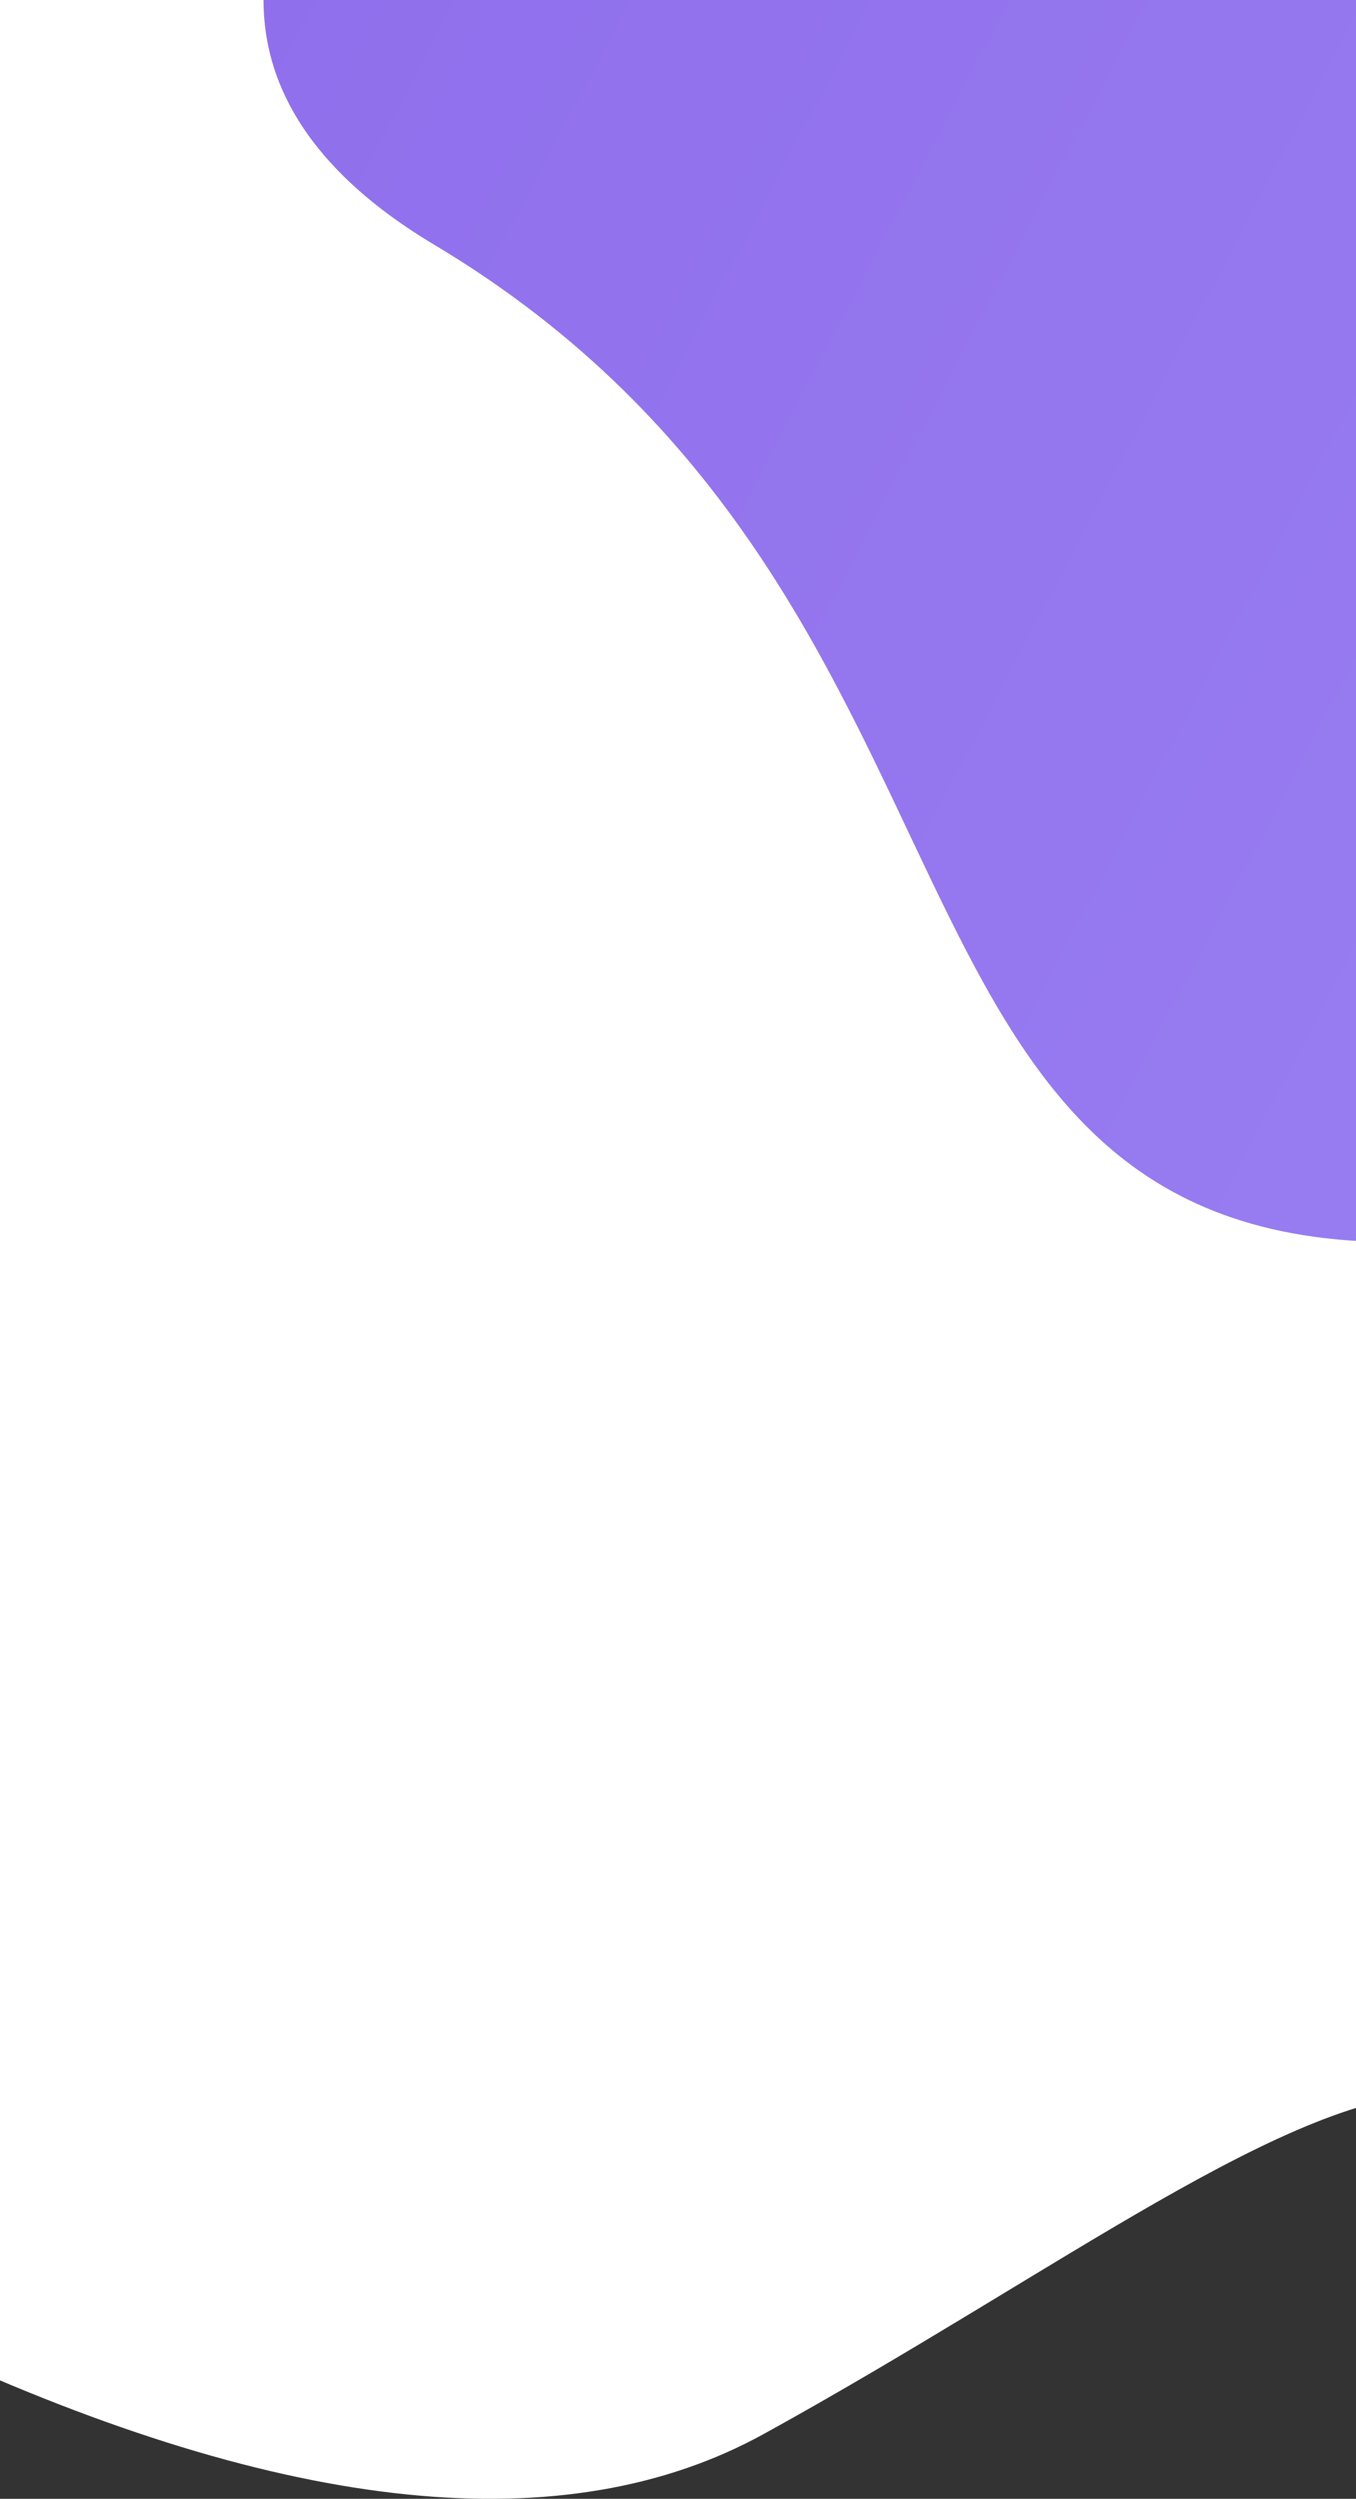 <?xml version="1.0" encoding="UTF-8"?>
<svg width="375px" height="691px" viewBox="0 0 375 691" version="1.1" xmlns="http://www.w3.org/2000/svg" xmlns:xlink="http://www.w3.org/1999/xlink">
    <rect x="0" y="0" width="375" height="691" fill="#333333" stroke="none"/>
    <!-- Generator: sketchtool 50.2 (55047) - http://www.bohemiancoding.com/sketch -->
    <title>FFB7506F-7471-4637-BCD2-E21C903DA100</title>
    <desc>Created with sketchtool.</desc>
    <defs>
        <linearGradient x1="0%" y1="100%" x2="100%" y2="0%" id="linearGradient-1">
            <stop stop-color="#815AE8" offset="0%"></stop>
            <stop stop-color="#9278F4" offset="100%"></stop>
        </linearGradient>
    </defs>
    <g id="Landing-Page" stroke="none" stroke-width="1" fill="none" fill-rule="evenodd">
        <g id="Produtos-B-/-Mobile">
            <g id="Path-/-Hero-B-/-Mobile" transform="translate(-20, 2)">
                <path d="M0,647.398 C99.415,693.346 176.496,701.233 231.242,671.058 C313.36,625.797 376.461,576.683 419.358,576.683 C421.547,576.683 421.547,563.631 419.358,537.527 L419.358,-2 L0,-2 L0,647.398 Z" id="Path" fill="#FFFFFF"></path>
                <path d="M316.737,314.034 C171.731,436.313 97.996,95.001 147.225,-50.677 C196.453,-196.355 252.967,-240.437 395.815,-184.691 C538.662,-128.944 713.75,5.521 664.522,151.199 C615.293,296.877 461.743,191.754 316.737,314.034 Z" id="Oval" fill="url(#linearGradient-1)" opacity="0.9" transform="translate(402.5, 66) rotate(71) translate(-402.5, -66) "></path>
            </g>
        </g>
    </g>
</svg>